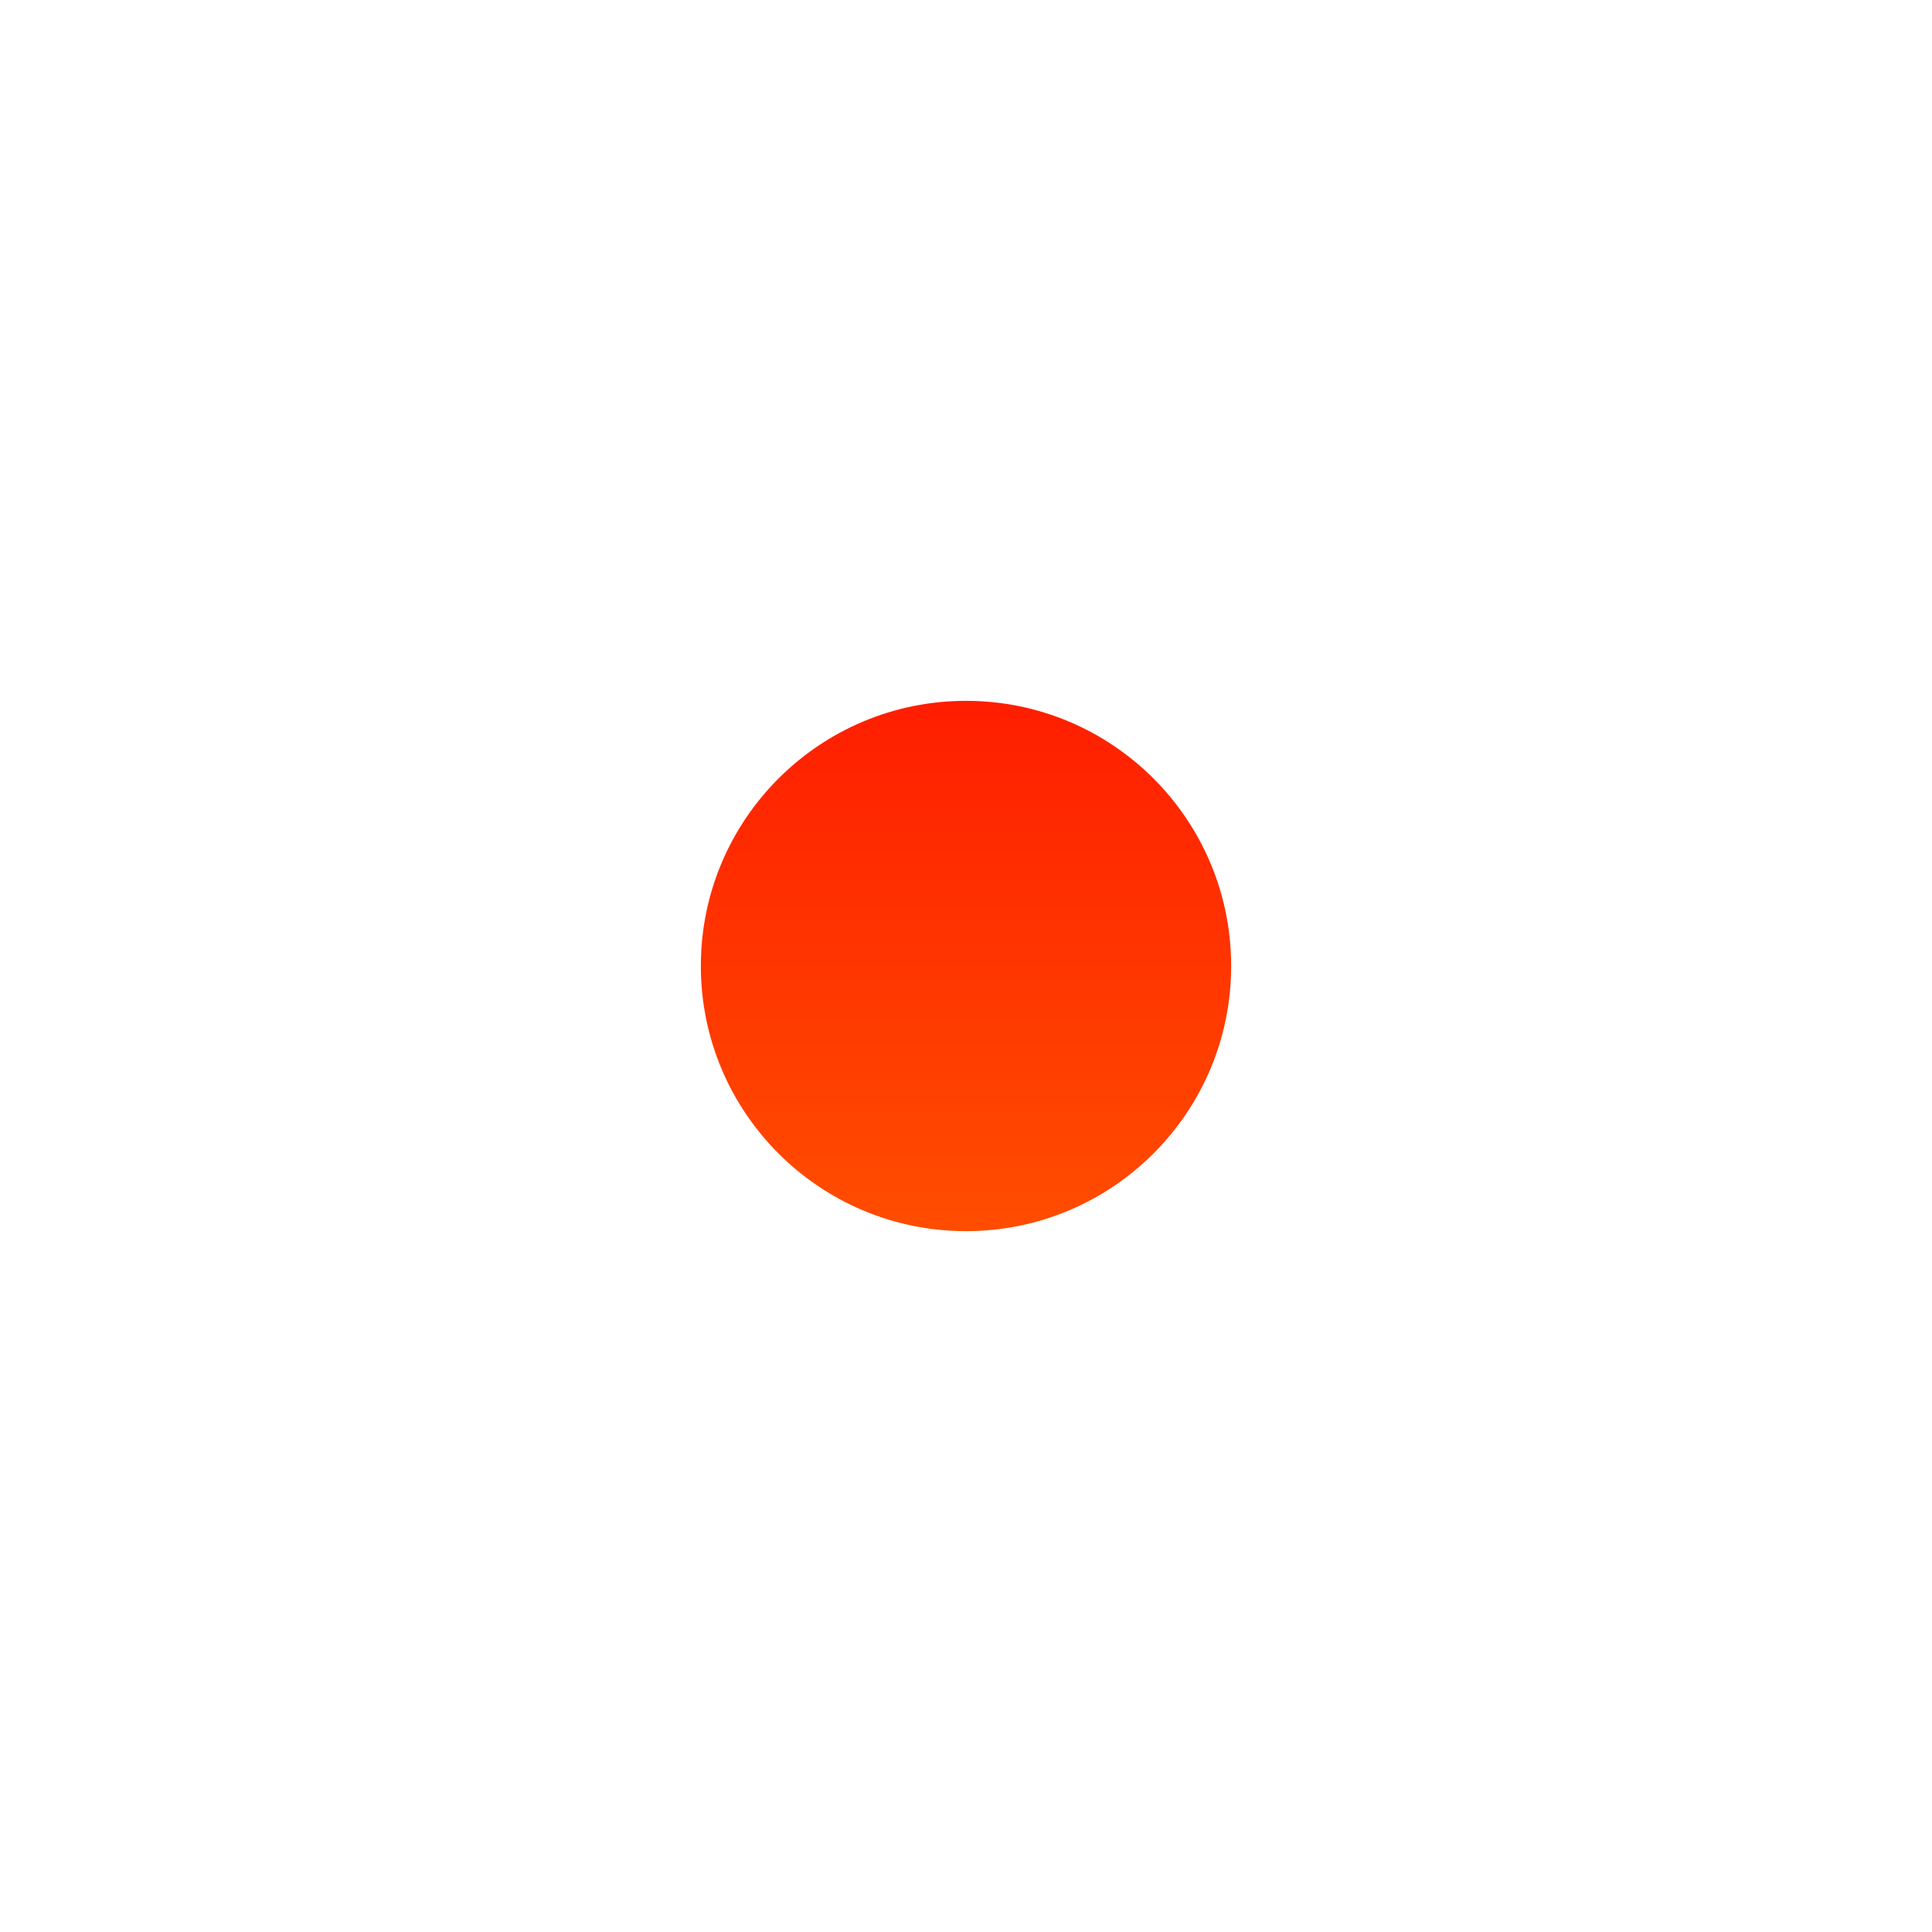 <svg width="827" height="827" viewBox="0 0 827 827" fill="none" xmlns="http://www.w3.org/2000/svg">
<g filter="url(#filter0_f_111_400)">
<circle cx="413.5" cy="413.5" r="113.5" fill="url(#paint0_linear_111_400)"/>
</g>
<defs>
<filter id="filter0_f_111_400" x="0" y="0" width="827" height="827" filterUnits="userSpaceOnUse" color-interpolation-filters="sRGB">
<feFlood flood-opacity="0" result="BackgroundImageFix"/>
<feBlend mode="normal" in="SourceGraphic" in2="BackgroundImageFix" result="shape"/>
<feGaussianBlur stdDeviation="150" result="effect1_foregroundBlur_111_400"/>
</filter>
<linearGradient id="paint0_linear_111_400" x1="413.5" y1="300" x2="413.5" y2="527" gradientUnits="userSpaceOnUse">
<stop stop-color="#FF1E00"/>
<stop offset="1" stop-color="#FF4D00"/>
</linearGradient>
</defs>
</svg>
